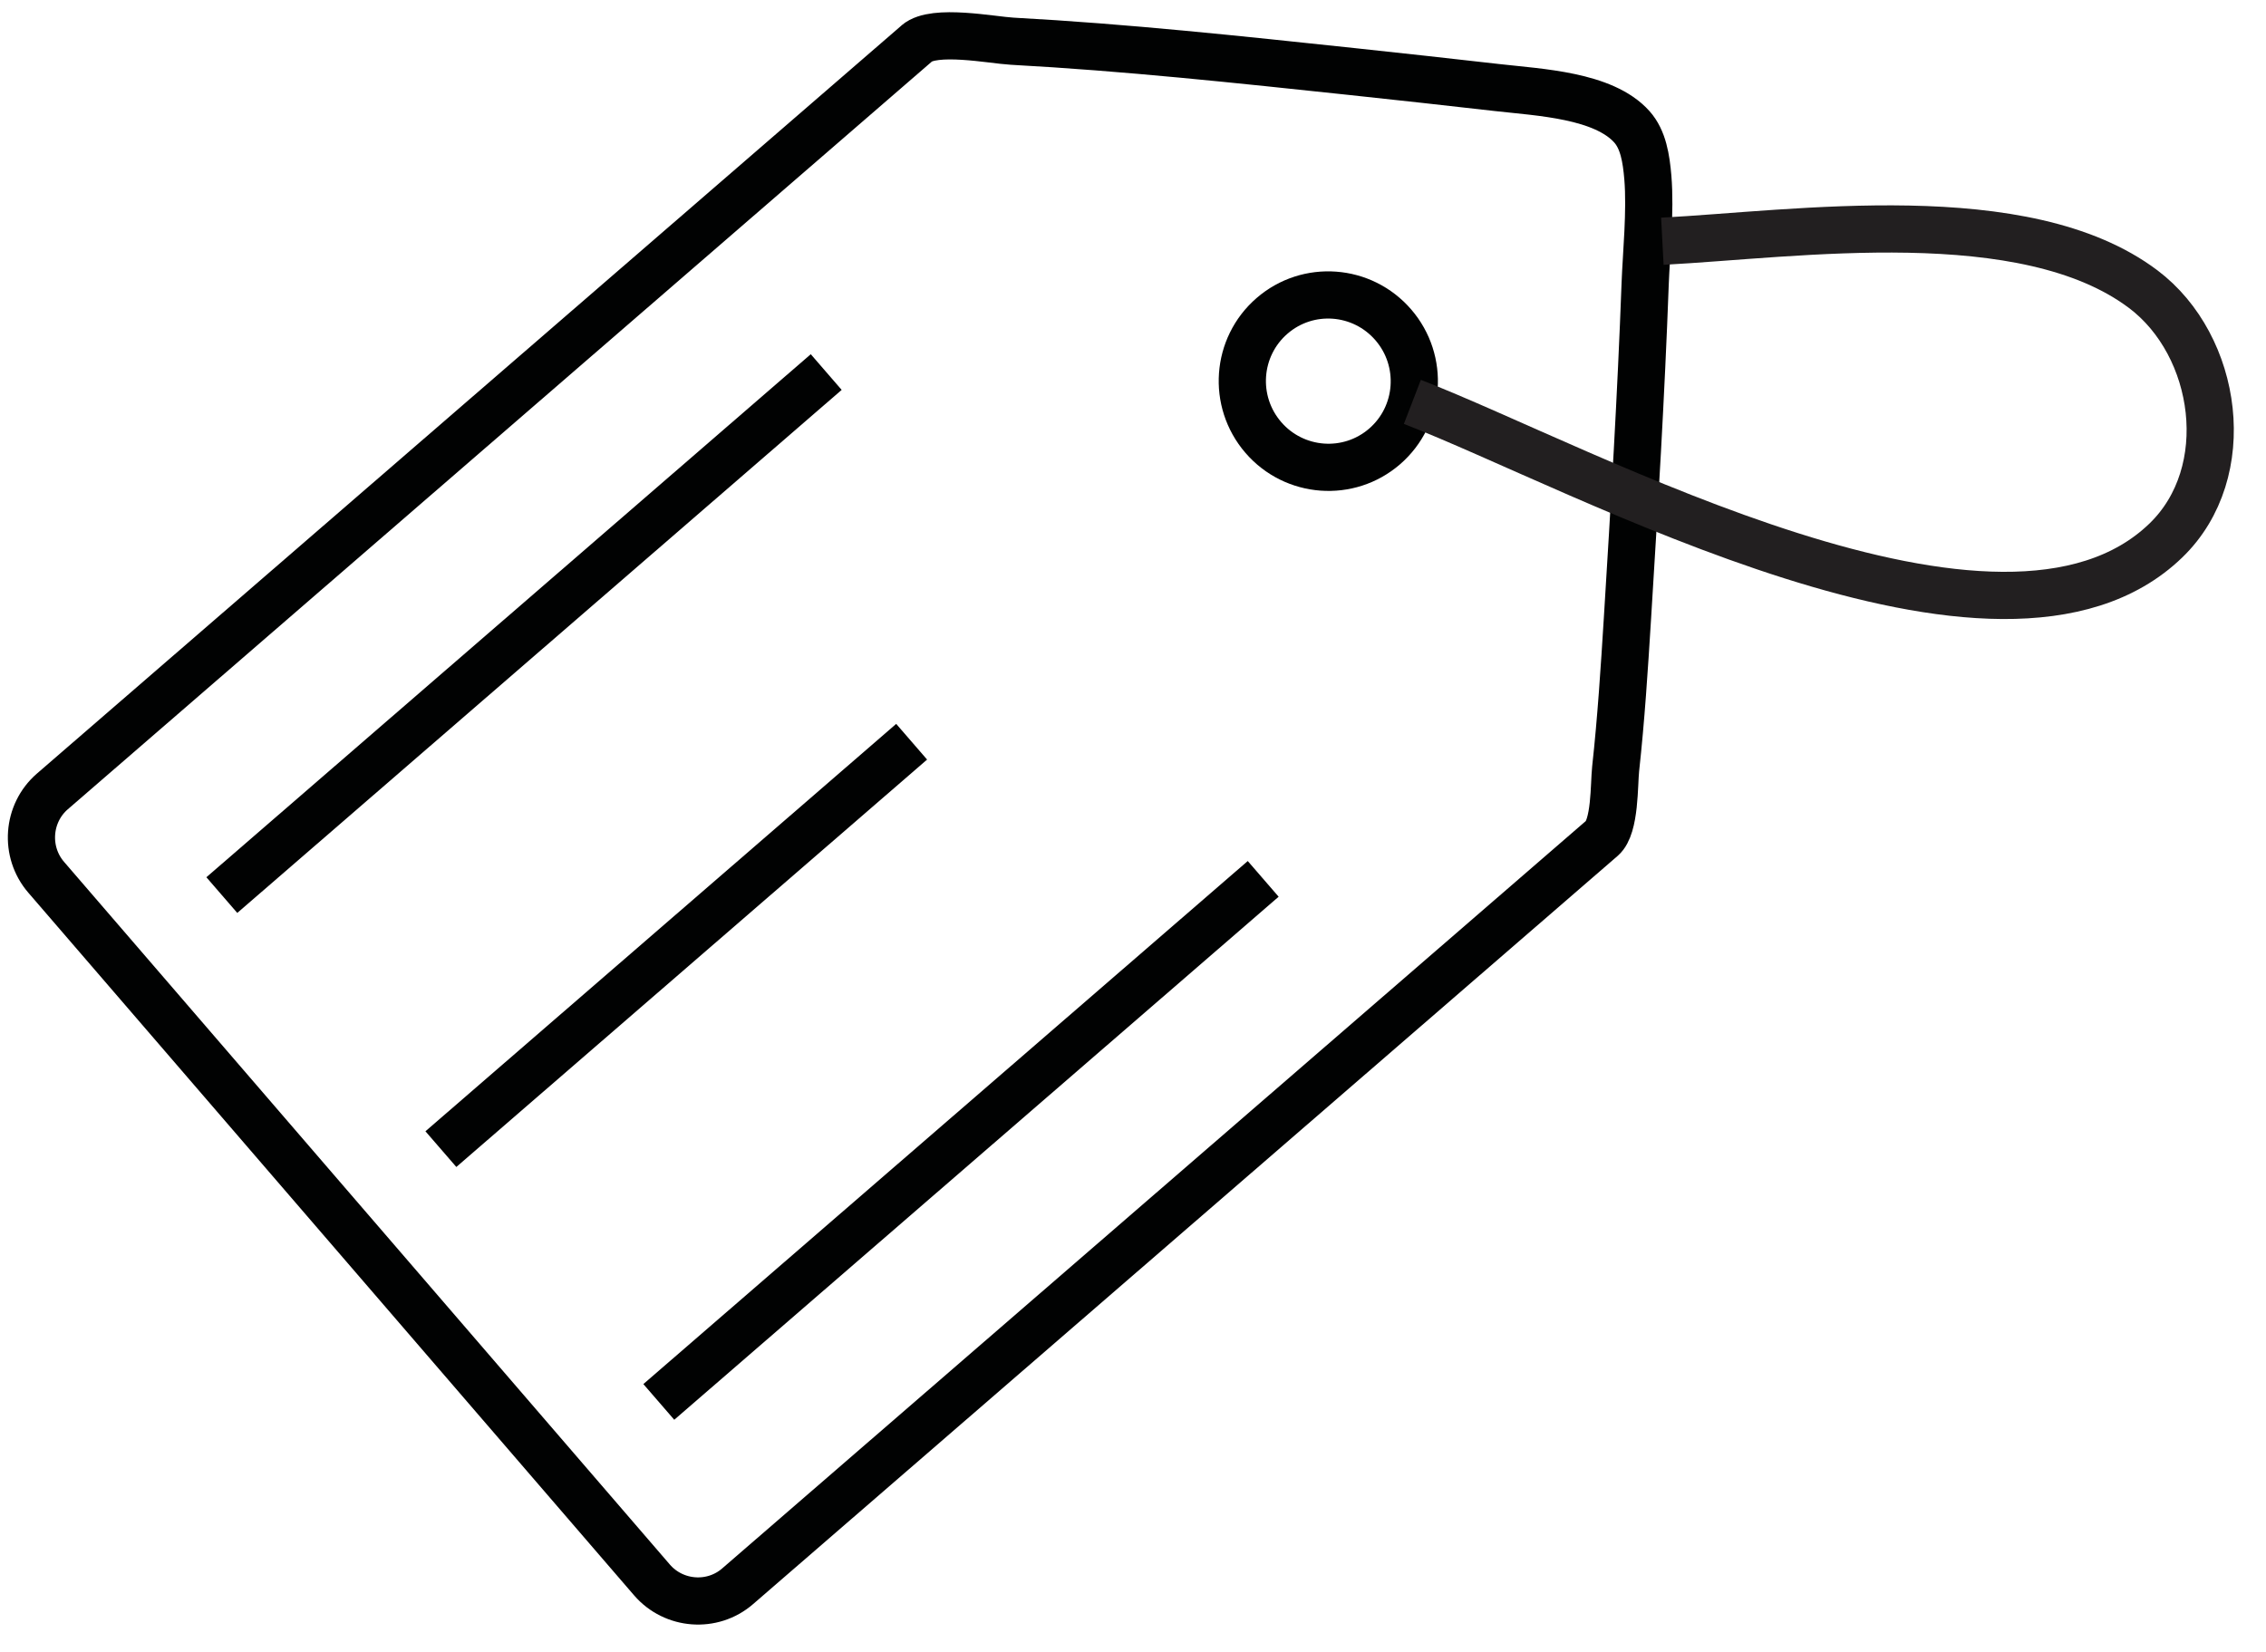 <?xml version="1.0" encoding="UTF-8" standalone="no"?>
<svg width="48px" height="35px" viewBox="0 0 48 35" version="1.1" xmlns="http://www.w3.org/2000/svg" xmlns:xlink="http://www.w3.org/1999/xlink">
    <!-- Generator: Sketch 42 (36781) - http://www.bohemiancoding.com/sketch -->
    <title>Page 1</title>
    <desc>Created with Sketch.</desc>
    <defs></defs>
    <g id="Page-1" stroke="none" stroke-width="1" fill="none" fill-rule="evenodd">
        <g id="07_1" transform="translate(-26, -840)">
            <g id="Group-7" transform="translate(0, 764)">
                <g id="Group-2" transform="translate(20, 69)">
                    <g id="Page-1" transform="translate(30.5, 22) rotate(-19) translate(-30.5, -22) translate(7, 7)">
                        <path d="M36.998,7.761 C37.097,7.369 37.168,6.97 37.028,6.636 C36.679,5.806 35.419,5.31 34.603,4.921 C33.674,4.478 32.744,4.038 31.812,3.602 C29.628,2.581 27.439,1.553 25.205,0.646 C24.814,0.487 23.729,-0.148 23.283,0.032 C23.28,0.033 0.807,9.057 0.807,9.057 C0.151,9.321 -0.171,10.076 0.092,10.734 L3.705,19.786 L3.765,19.936 L7.378,28.988 C7.641,29.646 8.393,29.97 9.049,29.706 L31.525,20.68 C31.87,20.541 32.134,19.682 32.274,19.385 C32.727,18.425 33.137,17.443 33.544,16.463 C34.471,14.229 35.347,12.11 36.218,9.854 C36.433,9.297 36.823,8.453 36.998,7.761 Z" id="Stroke-1" stroke="#010202"></path>
                        <path d="M19.2,5.992 L3.487,12.302" id="Stroke-3" stroke="#010202"></path>
                        <path d="M24.456,19.159 L8.743,25.469" id="Stroke-5" stroke="#010202"></path>
                        <path d="M18.361,13.987 L6.122,18.902" id="Stroke-7" stroke="#010202"></path>
                        <path d="M29.871,11.333 C28.937,11.708 27.877,11.252 27.503,10.316 C27.129,9.379 27.583,8.316 28.517,7.941 C29.45,7.566 30.51,8.021 30.884,8.958 C31.258,9.894 30.804,10.958 29.871,11.333 Z" id="Stroke-9" stroke="#010202"></path>
                        <path d="M30.734,10.632 C33.699,13.127 40.459,20.664 44.87,18.605 C46.756,17.724 47.261,15.062 46.15,13.415 C44.395,10.813 39.584,9.922 36.849,9.138" id="Stroke-11" stroke="#221F20"></path>
                    </g>
                </g>
            </g>
        </g>
    </g>
</svg>